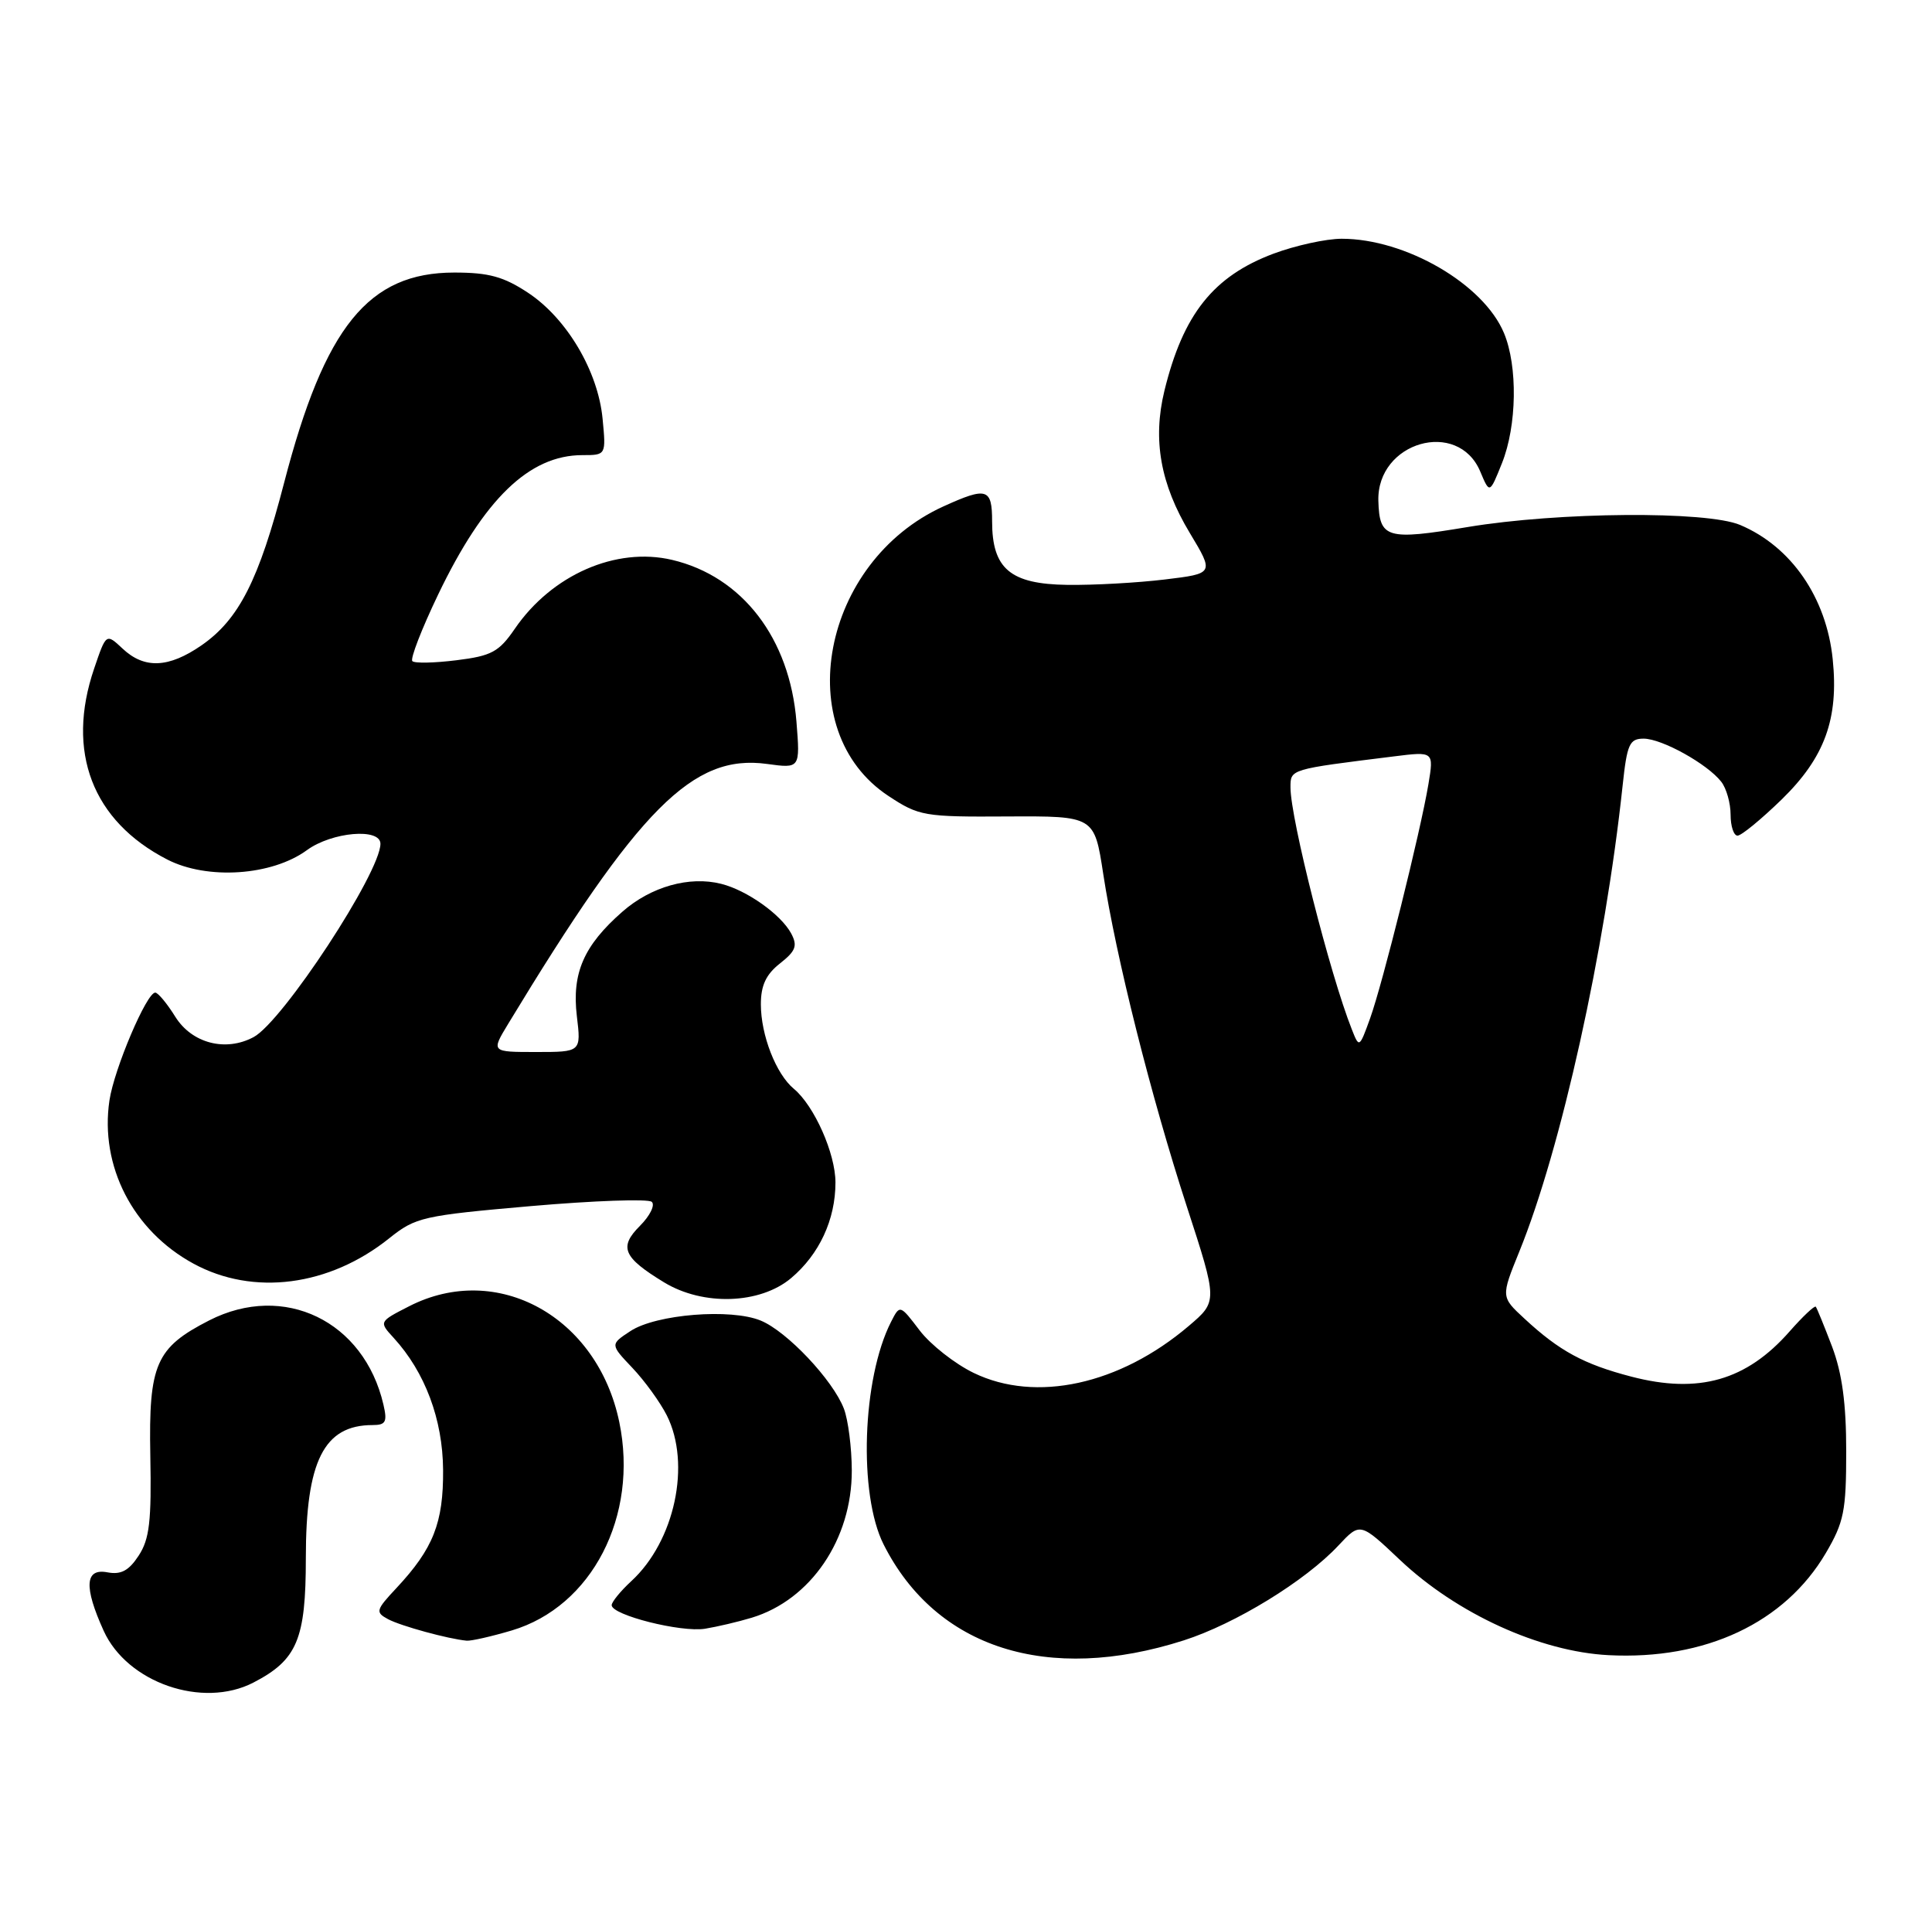 <?xml version="1.0" encoding="UTF-8" standalone="no"?>
<!DOCTYPE svg PUBLIC "-//W3C//DTD SVG 1.1//EN" "http://www.w3.org/Graphics/SVG/1.1/DTD/svg11.dtd" >
<svg xmlns="http://www.w3.org/2000/svg" xmlns:xlink="http://www.w3.org/1999/xlink" version="1.1" viewBox="0 0 259 256">
 <g >
 <path fill="currentColor"
d=" M 33.96 225.52 C 39.84 222.48 41.00 219.73 41.00 208.82 C 41.00 195.82 43.42 191.00 49.95 191.00 C 51.72 191.00 51.94 190.57 51.40 188.25 C 48.80 177.05 38.07 171.86 28.05 176.97 C 20.89 180.63 19.92 182.84 20.15 195.07 C 20.32 203.89 20.04 206.29 18.59 208.50 C 17.27 210.52 16.22 211.08 14.41 210.74 C 11.38 210.16 11.22 212.67 13.90 218.58 C 17.06 225.54 27.16 229.03 33.96 225.52 Z  M 158.69 219.86 C 165.59 217.65 174.98 211.90 179.42 207.15 C 182.34 204.03 182.34 204.03 187.66 209.06 C 195.29 216.28 206.44 221.37 215.64 221.84 C 228.62 222.51 239.27 217.50 244.77 208.15 C 247.20 204.01 247.50 202.51 247.50 194.50 C 247.50 188.10 246.95 184.06 245.61 180.50 C 244.56 177.75 243.58 175.34 243.42 175.14 C 243.26 174.95 241.68 176.44 239.91 178.45 C 234.13 185.03 227.72 186.86 218.70 184.51 C 212.32 182.85 209.04 181.07 204.36 176.73 C 201.21 173.82 201.21 173.82 203.67 167.76 C 209.27 154.00 215.17 127.38 217.53 105.25 C 218.12 99.72 218.45 99.00 220.35 99.00 C 222.80 99.01 228.89 102.39 230.75 104.78 C 231.44 105.66 232.00 107.65 232.00 109.19 C 232.00 110.74 232.42 112.00 232.93 112.00 C 233.45 112.00 236.11 109.81 238.86 107.14 C 244.62 101.52 246.51 96.34 245.69 88.36 C 244.85 80.10 240.13 73.25 233.28 70.36 C 228.78 68.46 208.94 68.61 196.74 70.64 C 185.88 72.45 184.93 72.17 184.78 67.13 C 184.56 59.23 195.45 56.09 198.44 63.20 C 199.70 66.20 199.70 66.20 201.35 62.08 C 203.36 57.06 203.48 49.09 201.62 44.64 C 198.88 38.07 188.43 32.00 179.86 32.00 C 177.78 32.00 173.67 32.90 170.72 34.00 C 162.67 37.02 158.61 42.11 156.10 52.37 C 154.50 58.93 155.56 64.89 159.50 71.43 C 162.77 76.87 162.77 76.87 156.14 77.67 C 152.49 78.11 146.61 78.44 143.08 78.39 C 135.44 78.29 133.00 76.23 133.00 69.89 C 133.00 65.44 132.31 65.22 126.48 67.87 C 110.14 75.29 105.84 97.93 119.10 106.68 C 123.20 109.38 123.87 109.50 135.05 109.43 C 146.71 109.37 146.71 109.37 147.90 117.15 C 149.60 128.25 154.29 146.92 159.10 161.70 C 163.24 174.42 163.24 174.42 159.37 177.71 C 150.11 185.59 138.86 188.05 130.53 184.01 C 128.01 182.79 124.75 180.23 123.29 178.32 C 120.64 174.84 120.64 174.84 119.45 177.17 C 115.58 184.77 115.06 200.28 118.46 207.01 C 125.48 220.92 140.45 225.70 158.69 219.86 Z  M 68.60 218.53 C 79.36 215.33 85.63 203.18 83.02 190.60 C 80.09 176.46 66.65 169.05 54.86 175.07 C 50.79 177.15 50.79 177.15 52.78 179.32 C 56.98 183.91 59.35 190.23 59.40 197.00 C 59.45 204.11 58.09 207.55 53.15 212.84 C 50.37 215.81 50.30 216.09 52.03 217.02 C 53.74 217.93 60.08 219.67 62.57 219.90 C 63.16 219.95 65.87 219.34 68.60 218.53 Z  M 100.78 216.82 C 108.69 214.42 114.21 206.30 114.19 197.09 C 114.18 194.02 113.70 190.29 113.13 188.80 C 111.65 184.96 105.51 178.45 101.99 177.00 C 97.99 175.34 87.96 176.14 84.52 178.40 C 81.79 180.19 81.79 180.19 84.78 183.34 C 86.43 185.08 88.50 187.94 89.39 189.70 C 92.67 196.22 90.46 206.56 84.63 211.92 C 83.18 213.26 82.00 214.71 82.00 215.14 C 82.00 216.47 91.29 218.81 94.50 218.30 C 96.15 218.03 98.97 217.37 100.78 216.82 Z  M 106.06 171.30 C 109.84 168.11 112.00 163.46 112.00 158.49 C 112.00 154.60 109.16 148.21 106.42 145.93 C 104.03 143.95 102.00 138.74 102.00 134.60 C 102.00 132.08 102.69 130.60 104.56 129.13 C 106.68 127.46 106.94 126.77 106.07 125.12 C 104.70 122.57 100.13 119.32 96.68 118.46 C 92.41 117.38 87.25 118.84 83.43 122.20 C 78.26 126.73 76.65 130.42 77.33 136.18 C 77.91 141.00 77.91 141.00 71.87 141.00 C 65.84 141.00 65.84 141.00 68.11 137.25 C 85.67 108.27 92.88 101.03 102.82 102.39 C 107.27 103.00 107.27 103.00 106.77 96.72 C 105.87 85.54 99.51 77.26 90.10 75.04 C 82.58 73.27 73.97 77.04 69.01 84.28 C 66.89 87.37 65.90 87.91 61.21 88.49 C 58.25 88.86 55.58 88.92 55.28 88.61 C 54.97 88.31 56.52 84.31 58.72 79.72 C 64.89 66.86 70.95 61.00 78.08 61.00 C 81.25 61.00 81.25 61.00 80.78 56.11 C 80.17 49.75 75.99 42.68 70.79 39.24 C 67.52 37.08 65.53 36.53 60.91 36.53 C 49.39 36.53 43.53 43.77 38.09 64.70 C 34.70 77.77 32.03 83.01 27.02 86.49 C 22.61 89.54 19.35 89.68 16.43 86.93 C 14.23 84.87 14.23 84.87 12.62 89.61 C 8.82 100.75 12.38 110.04 22.42 115.20 C 27.79 117.96 36.45 117.38 41.15 113.94 C 44.50 111.50 51.00 110.94 51.00 113.09 C 51.00 116.95 37.90 136.91 34.00 139.00 C 30.25 141.01 25.74 139.84 23.51 136.29 C 22.41 134.52 21.20 133.06 20.82 133.04 C 19.68 132.97 15.30 143.27 14.67 147.50 C 13.37 156.29 17.82 164.95 25.93 169.36 C 33.95 173.73 44.15 172.41 52.20 165.95 C 55.71 163.14 56.67 162.92 71.20 161.65 C 79.61 160.92 86.89 160.66 87.37 161.08 C 87.85 161.50 87.14 162.95 85.79 164.30 C 82.94 167.15 83.52 168.52 89.02 171.87 C 94.26 175.06 101.89 174.81 106.06 171.30 Z  M 181.22 137.96 C 178.29 130.58 173.00 109.70 173.00 105.55 C 173.00 103.07 172.85 103.12 186.86 101.38 C 192.22 100.71 192.22 100.71 191.49 105.11 C 190.42 111.50 185.35 131.84 183.67 136.50 C 182.23 140.48 182.21 140.48 181.22 137.96 Z "/>
</g>
</svg>